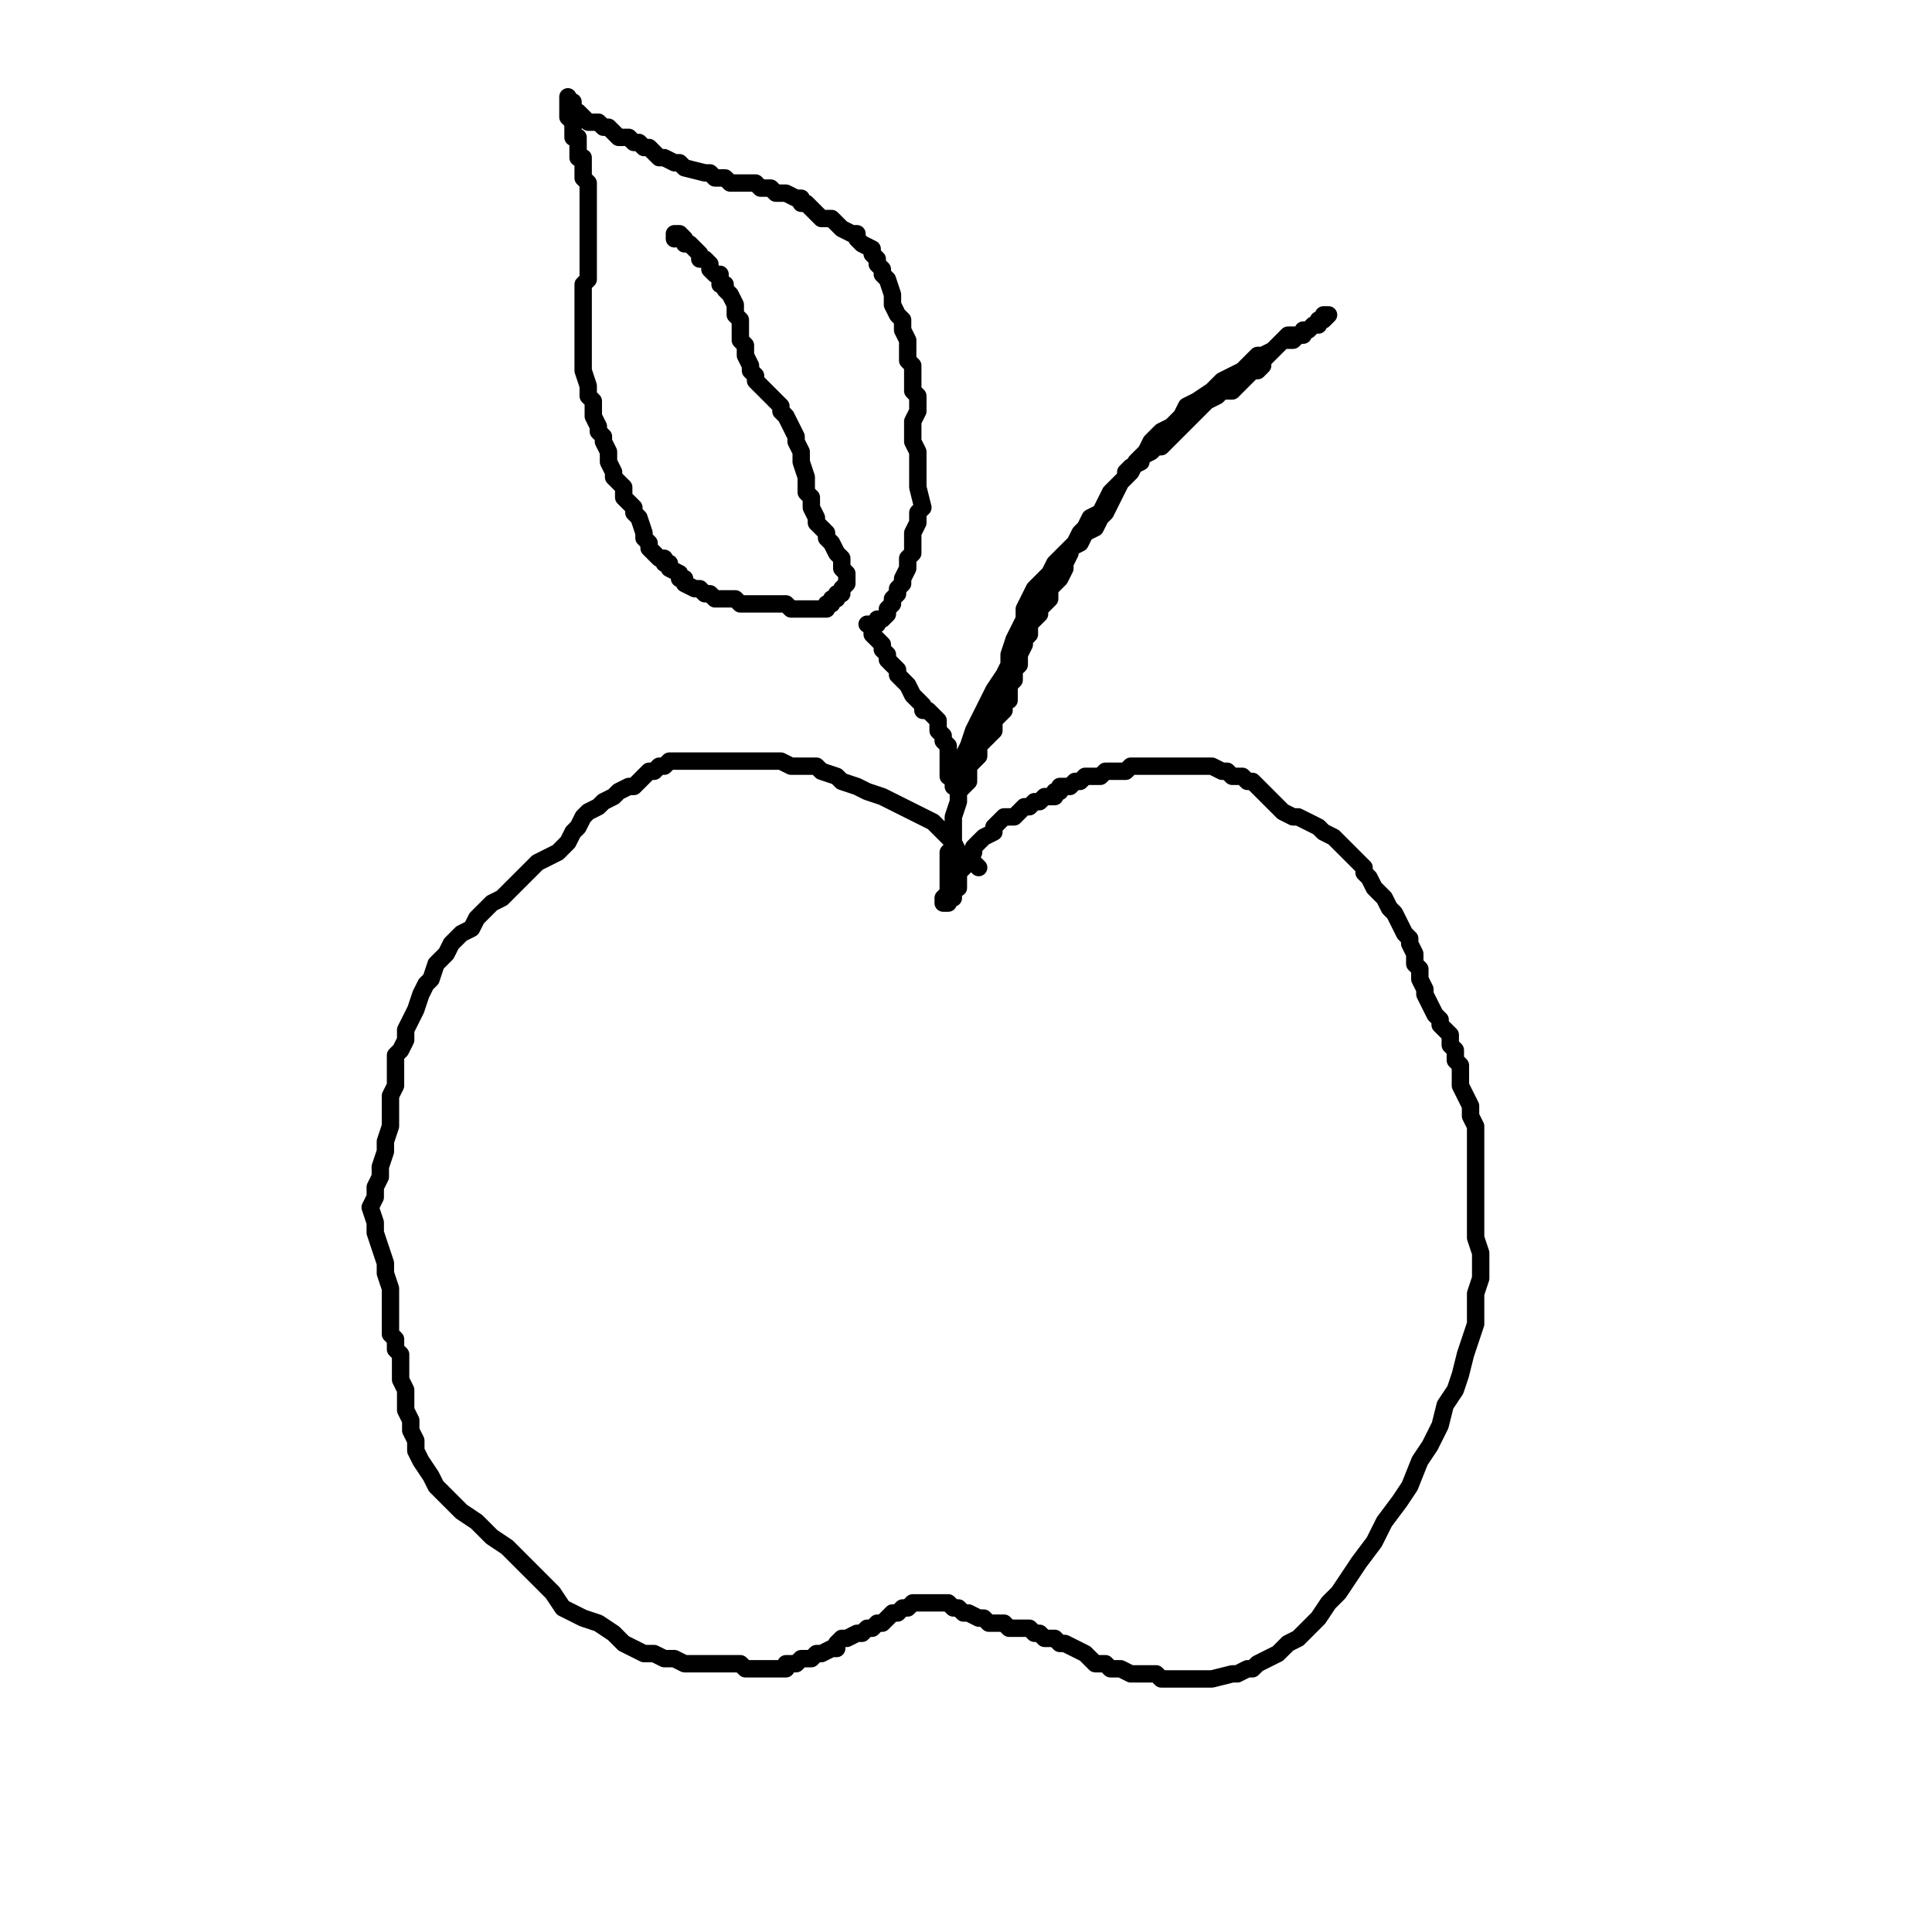 <svg version="1.1" baseProfile="full" width="100%" height="100%" viewBox="0 0 100 100" xmlns="http://www.w3.org/2000/svg"><polyline points="50.656 44.906 50.394 44.644 49.869 44.382 49.606 44.119 49.344 43.594 49.081 43.332 48.819 43.069 48.294 42.544 47.769 42.282 47.244 42.019 46.719 41.757 46.194 41.494 45.669 41.232 44.882 40.969 44.357 40.707 43.57 40.445 43.307 40.182 42.52 39.92 42.257 39.657 41.732 39.657 41.47 39.657 40.945 39.657 40.42 39.395 39.895 39.395 39.633 39.395 39.108 39.395 39.108 39.395 38.845 39.395 38.583 39.395 38.058 39.395 37.795 39.395 37.533 39.395 37.27 39.395 37.008 39.395 36.745 39.395 36.22 39.395 35.958 39.395 35.433 39.395 35.171 39.395 34.646 39.395 34.383 39.657 34.121 39.657 33.858 39.92 33.596 39.92 33.333 40.182 33.071 40.445 32.808 40.707 32.546 40.707 32.021 40.969 31.759 41.232 31.234 41.494 30.971 41.757 30.446 42.019 30.184 42.282 29.921 42.807 29.659 43.069 29.396 43.594 29.134 43.857 28.871 44.119 28.346 44.382 27.822 44.644 27.297 45.169 27.034 45.431 26.772 45.694 26.509 45.956 26.247 46.219 25.984 46.481 25.459 46.744 25.197 47.006 24.934 47.269 24.672 47.531 24.409 48.056 23.885 48.319 23.36 48.844 23.097 49.368 22.572 49.893 22.31 50.681 22.047 50.943 21.785 51.468 21.522 52.256 21.26 52.781 20.997 53.305 20.997 53.83 20.735 54.355 20.472 54.618 20.472 55.143 20.472 55.668 20.472 56.193 20.21 56.718 20.21 57.505 20.21 58.292 19.948 59.08 19.948 59.605 19.685 60.392 19.685 60.917 19.423 61.442 19.423 61.967 19.16 62.492 19.423 63.279 19.423 63.804 19.685 64.592 19.948 65.379 19.948 65.904 20.21 66.691 20.21 67.216 20.21 68.004 20.21 68.529 20.21 69.053 20.472 69.316 20.472 69.841 20.735 70.103 20.735 70.628 20.735 71.153 20.735 71.416 20.997 71.941 20.997 72.466 20.997 72.99 21.26 73.515 21.26 74.04 21.522 74.565 21.522 75.09 21.785 75.615 22.31 76.403 22.572 76.927 23.36 77.715 23.885 78.24 24.672 78.765 25.459 79.552 26.247 80.077 27.034 80.865 27.822 81.652 28.609 82.439 29.134 83.227 30.184 83.752 30.971 84.014 31.759 84.539 32.283 85.064 32.808 85.326 33.333 85.589 33.858 85.589 34.383 85.851 34.908 85.851 35.433 86.114 35.958 86.114 36.483 86.114 36.745 86.114 37.008 86.114 37.533 86.114 37.795 86.114 38.058 86.114 38.32 86.114 38.583 86.376 39.108 86.376 39.37 86.376 39.633 86.376 39.895 86.376 40.42 86.376 40.682 86.376 40.682 86.114 40.945 86.114 41.207 86.114 41.47 85.851 41.732 85.851 41.995 85.851 42.257 85.589 42.52 85.589 43.045 85.326 43.307 85.326 43.307 85.064 43.57 84.802 43.832 84.802 44.357 84.539 44.619 84.539 44.882 84.277 45.144 84.277 45.407 84.014 45.669 84.014 45.932 83.752 46.194 83.489 46.457 83.489 46.719 83.227 46.982 83.227 47.244 82.964 47.769 82.964 48.031 82.964 48.294 82.964 48.556 82.964 48.819 82.964 49.081 82.964 49.344 83.227 49.606 83.227 49.869 83.489 50.131 83.489 50.656 83.752 50.919 83.752 51.181 84.014 51.706 84.014 51.969 84.014 52.231 84.277 52.493 84.277 52.756 84.277 53.281 84.277 53.543 84.539 53.806 84.539 54.068 84.802 54.593 84.802 54.856 85.064 55.118 85.064 55.643 85.326 56.168 85.589 56.43 85.851 56.693 86.114 57.218 86.114 57.48 86.376 57.743 86.376 58.005 86.376 58.53 86.639 59.055 86.639 59.318 86.639 59.843 86.639 60.105 86.901 60.63 86.901 60.892 86.901 61.155 86.901 61.417 86.901 61.942 86.901 62.205 86.901 62.467 86.901 62.73 86.901 63.78 86.639 64.042 86.639 64.567 86.376 64.829 86.376 65.092 86.114 65.617 85.851 66.142 85.589 66.667 85.064 67.192 84.802 67.717 84.277 68.241 83.752 68.766 82.964 69.291 82.439 69.816 81.652 70.341 80.865 71.129 79.815 71.654 78.765 72.441 77.715 72.966 76.927 73.491 75.615 74.016 74.828 74.541 73.778 74.803 72.728 75.328 71.941 75.591 71.153 75.853 70.103 76.115 69.316 76.378 68.529 76.378 67.741 76.378 66.954 76.64 66.166 76.64 65.379 76.64 64.854 76.378 64.067 76.378 63.542 76.378 63.017 76.378 62.754 76.378 62.229 76.378 61.704 76.378 61.179 76.378 60.655 76.378 60.392 76.378 59.867 76.378 59.342 76.378 58.817 76.378 58.292 76.115 57.767 76.115 57.242 75.853 56.718 75.591 56.193 75.591 55.668 75.591 55.143 75.328 54.88 75.328 54.355 75.066 54.093 75.066 53.568 74.541 53.043 74.541 52.781 74.278 52.518 74.016 51.993 73.753 51.468 73.753 51.206 73.491 50.681 73.491 50.156 73.228 49.893 73.228 49.368 72.966 48.844 72.966 48.581 72.703 48.319 72.441 47.794 72.178 47.269 71.916 47.006 71.654 46.481 71.391 46.219 71.129 45.956 70.866 45.431 70.604 45.169 70.604 44.906 70.341 44.644 70.079 44.382 69.816 44.119 69.554 43.857 69.554 43.857 69.291 43.594 69.029 43.332 68.504 43.069 68.241 42.807 67.717 42.544 67.192 42.282 66.929 42.282 66.404 42.019 66.142 41.757 65.879 41.494 65.617 41.232 65.354 40.969 65.092 40.707 64.829 40.445 64.567 40.445 64.304 40.182 63.78 40.182 63.517 39.92 63.255 39.92 62.73 39.657 62.467 39.657 62.205 39.657 61.68 39.657 61.155 39.657 60.892 39.657 60.63 39.657 60.367 39.657 60.105 39.657 59.843 39.657 59.58 39.657 59.318 39.657 58.793 39.657 58.53 39.657 58.268 39.92 58.005 39.92 57.743 39.92 57.48 39.92 57.218 39.92 56.955 40.182 56.693 40.182 56.168 40.182 55.906 40.445 55.643 40.445 55.381 40.707 55.118 40.707 54.856 40.707 54.856 40.969 54.593 40.969 54.593 41.232 54.331 41.232 54.068 41.232 53.806 41.494 53.543 41.494 53.281 41.757 53.281 41.757 53.018 41.757 52.756 42.019 52.493 42.282 51.969 42.282 51.706 42.544 51.444 42.807 51.444 43.069 50.919 43.332 50.656 43.594 50.394 43.857 50.394 44.119 50.131 44.382 50.131 44.644 49.869 44.906 49.869 44.906 49.606 45.169 49.606 45.431 49.606 45.694 49.606 45.956 49.344 45.956 49.344 46.219 49.344 46.219 49.344 46.481 49.081 46.481 49.081 46.481 49.081 46.481 49.081 46.744 48.819 46.744 48.819 46.744 48.819 46.744 48.819 46.481 48.819 46.481 48.819 46.481 49.081 46.219 49.081 46.219 49.081 45.956 49.081 45.694 49.081 45.431 49.081 45.169 49.081 44.906 49.081 44.382 49.081 44.119 49.344 43.857 49.344 43.594 49.344 43.069 49.344 42.544 49.344 42.282 49.606 41.494 49.606 40.969 49.606 40.445 49.869 39.92 49.869 39.132 50.131 38.607 50.394 37.82 50.656 37.295 50.919 36.77 51.181 36.245 51.444 35.72 51.969 34.933 52.231 34.408 52.231 33.883 52.493 33.095 52.756 32.571 53.018 32.046 53.018 31.521 53.281 30.996 53.543 30.471 53.806 30.208 54.331 29.683 54.593 29.158 55.118 28.634 55.381 28.371 55.906 28.109 56.168 27.584 56.693 27.321 56.955 26.796 57.218 26.534 57.48 26.009 57.743 25.484 58.005 24.959 58.53 24.434 58.793 23.909 59.318 23.384 59.58 22.859 60.105 22.334 60.63 22.072 61.155 21.547 61.417 21.022 61.942 20.76 62.73 20.235 63.255 19.71 63.78 19.447 64.304 19.185 64.567 18.922 64.829 18.66 65.092 18.397 65.354 18.397 65.879 18.135 66.142 17.872 66.404 17.61 66.929 17.61 67.192 17.347 67.454 17.347 67.454 17.085 67.717 17.085 67.979 16.823 67.979 16.823 68.241 16.823 68.241 16.56 68.504 16.56 68.504 16.56 68.504 16.56 68.766 16.298 68.766 16.298 68.766 16.298 68.504 16.298 68.504 16.298 68.504 16.298 68.504 16.56 68.241 16.56 68.241 16.823 67.979 16.823 67.717 17.085 67.454 17.085 67.454 17.347 67.192 17.347 66.929 17.347 66.667 17.347 66.404 17.61 66.404 17.61 66.142 17.872 65.879 18.135 65.879 18.135 65.617 18.397 65.354 18.66 65.354 18.922 65.092 19.185 64.829 19.185 64.567 19.447 64.304 19.71 64.042 19.972 63.78 20.235 63.255 20.235 62.992 20.497 62.467 20.76 61.68 21.547 61.417 21.809 61.155 22.072 60.892 22.334 60.63 22.597 60.367 22.859 60.105 23.122 59.843 23.122 59.58 23.384 59.055 23.647 59.055 23.909 58.53 24.172 58.268 24.434 58.268 24.697 58.005 24.959 57.743 25.221 57.48 25.484 57.218 26.009 56.955 26.534 56.43 26.796 56.168 27.321 55.906 27.584 55.643 28.109 55.381 28.371 55.381 28.634 55.118 29.158 55.118 29.421 54.856 29.946 54.593 30.208 54.331 30.471 54.331 30.996 54.068 31.258 53.806 31.521 53.806 31.783 53.281 32.308 53.281 32.833 53.018 33.095 53.018 33.358 52.756 33.883 52.756 34.145 52.756 34.408 52.493 34.67 52.493 34.933 52.493 35.195 52.231 35.458 52.231 35.72 52.231 35.983 52.231 36.245 51.969 36.245 51.969 36.508 51.969 36.77 51.706 37.032 51.444 37.295 51.444 37.82 51.181 38.082 50.919 38.345 50.656 38.607 50.656 38.87 50.656 39.132 50.394 39.395 50.394 39.395 50.131 39.657 50.131 39.92 50.131 39.92 50.131 40.182 50.131 40.445 49.869 40.707 49.869 40.707 49.869 40.707 49.606 40.969 49.606 40.969 49.606 40.969 49.606 40.969 49.606 40.969 49.606 40.969 49.606 40.707 49.344 40.707 49.344 40.707 49.344 40.445 49.344 40.445 49.344 40.445 49.344 40.182 49.344 40.182 49.081 40.182 49.081 40.182 49.081 39.92 49.081 39.92 49.081 39.92 49.081 39.657 49.081 39.657 49.081 39.395 49.081 39.132 49.081 38.87 49.081 38.87 49.081 38.607 48.819 38.345 48.819 38.082 48.556 37.82 48.556 37.295 48.294 37.032 48.031 36.77 47.769 36.77 47.769 36.508 47.507 36.245 47.244 35.983 46.982 35.458 46.719 35.195 46.457 34.933 46.457 34.67 46.194 34.408 45.932 34.145 45.932 33.883 45.669 33.62 45.669 33.358 45.407 33.095 45.407 33.095 45.144 32.833 45.144 32.571 45.144 32.571 45.144 32.308 44.882 32.308 45.144 32.308 45.144 32.308 45.144 32.308 45.407 32.308 45.407 32.308 45.407 32.308 45.407 32.046 45.669 32.046 45.669 32.046 45.932 31.783 45.932 31.783 45.932 31.521 46.194 31.258 46.194 31.258 46.194 30.996 46.194 30.996 46.457 30.733 46.457 30.471 46.719 30.208 46.719 29.946 46.982 29.421 46.982 28.896 47.244 28.634 47.244 28.371 47.244 27.846 47.244 27.584 47.507 27.059 47.507 26.534 47.769 26.271 47.507 25.221 47.507 24.959 47.507 24.434 47.507 23.909 47.507 23.384 47.244 22.859 47.244 22.597 47.244 22.072 47.244 21.809 47.507 21.284 47.507 20.76 47.507 20.497 47.244 20.235 47.244 19.71 47.244 19.447 47.244 18.922 46.982 18.66 46.982 17.61 46.719 17.085 46.719 16.56 46.457 16.298 46.194 15.773 46.194 15.248 45.932 14.46 45.669 14.198 45.669 13.935 45.407 13.673 45.407 13.41 45.144 13.148 45.144 12.885 44.619 12.623 44.357 12.361 44.357 12.098 44.094 12.098 43.57 11.836 43.045 11.311 42.52 11.311 42.257 11.048 41.995 10.786 41.732 10.523 41.47 10.523 41.47 10.261 41.207 10.261 40.682 9.998 40.42 9.998 40.157 9.998 39.895 9.736 39.37 9.736 39.108 9.473 38.845 9.473 38.583 9.473 38.32 9.473 37.795 9.473 37.533 9.211 37.27 9.211 37.008 9.211 36.745 8.948 36.483 8.948 35.433 8.686 35.171 8.424 34.908 8.424 34.383 8.161 34.121 8.161 33.858 7.899 33.596 7.636 33.333 7.636 33.071 7.374 32.808 7.374 32.546 7.111 32.021 7.111 31.759 6.849 31.496 6.586 31.234 6.586 30.971 6.324 30.709 6.324 30.446 6.324 30.184 6.061 30.184 6.061 29.921 5.799 29.921 5.799 29.659 5.799 29.659 5.536 29.659 5.274 29.396 5.274 29.396 5.011 29.396 5.011 29.396 5.011 29.396 5.011 29.396 5.011 29.396 5.274 29.396 5.274 29.396 5.536 29.396 5.799 29.396 6.061 29.396 6.061 29.659 6.324 29.659 6.324 29.659 6.324 29.659 6.586 29.659 6.586 29.659 6.849 29.659 6.849 29.659 7.111 29.659 7.111 29.659 7.111 29.921 7.111 29.921 7.374 29.921 7.374 29.921 7.636 29.921 7.636 29.921 7.899 29.921 8.161 30.184 8.161 30.184 8.424 30.184 8.686 30.184 8.948 30.184 9.211 30.446 9.473 30.446 9.998 30.446 10.523 30.446 11.048 30.446 11.311 30.446 11.836 30.446 12.098 30.446 12.623 30.446 12.885 30.446 13.148 30.446 13.935 30.446 14.198 30.446 14.46 30.184 14.723 30.184 15.248 30.184 15.51 30.184 16.035 30.184 16.298 30.184 16.56 30.184 17.085 30.184 17.347 30.184 18.135 30.184 18.397 30.184 18.922 30.184 19.185 30.446 19.972 30.446 20.235 30.446 20.497 30.709 20.76 30.709 21.022 30.709 21.547 30.971 22.072 30.971 22.334 31.234 22.597 31.234 22.859 31.496 23.384 31.496 23.647 31.496 23.909 31.759 24.434 31.759 24.697 32.283 25.221 32.283 25.746 32.546 26.009 32.808 26.271 32.808 26.534 33.071 26.796 33.333 27.584 33.333 27.846 33.333 27.846 33.596 28.109 33.596 28.371 33.858 28.634 34.121 28.896 34.383 28.896 34.383 29.158 34.646 29.158 34.646 29.421 35.171 29.683 35.171 29.946 35.433 29.946 35.433 30.208 35.958 30.471 35.958 30.471 36.22 30.471 36.483 30.733 36.483 30.733 36.745 30.733 37.008 30.996 37.008 30.996 37.27 30.996 37.795 30.996 37.795 30.996 38.058 30.996 38.32 31.258 38.32 31.258 38.583 31.258 38.845 31.258 39.108 31.258 39.37 31.258 39.633 31.258 39.895 31.258 40.42 31.258 40.42 31.258 40.682 31.258 40.945 31.521 40.945 31.521 41.47 31.521 41.47 31.521 41.732 31.521 41.732 31.521 41.995 31.521 42.257 31.521 42.257 31.521 42.52 31.521 42.52 31.521 42.52 31.521 42.782 31.521 42.782 31.521 42.782 31.258 43.045 31.258 43.045 31.258 43.045 30.996 43.307 30.996 43.307 30.733 43.57 30.733 43.57 30.733 43.57 30.471 43.57 30.471 43.57 30.471 43.832 30.208 43.832 30.208 43.832 30.208 43.832 29.946 43.832 29.683 43.57 29.421 43.57 29.421 43.57 29.158 43.57 28.896 43.57 28.896 43.307 28.634 43.045 28.109 42.782 27.846 42.782 27.584 42.52 27.321 42.257 27.059 42.257 26.796 41.995 26.271 41.995 25.746 41.732 25.484 41.732 25.221 41.732 24.697 41.47 23.909 41.47 23.647 41.47 23.384 41.207 22.859 41.207 22.597 40.945 22.072 40.682 21.547 40.42 21.284 40.42 21.022 40.157 20.76 39.895 20.497 39.633 20.235 39.37 19.972 39.108 19.71 39.108 19.447 38.845 19.185 38.845 18.922 38.583 18.397 38.583 18.135 38.583 17.872 38.32 17.61 38.32 17.085 38.32 16.56 38.058 16.298 38.058 16.298 38.058 15.773 38.058 15.773 37.795 15.248 37.533 14.985 37.533 14.723 37.27 14.723 37.27 14.46 37.27 14.198 37.008 14.198 36.745 13.935 36.745 13.673 36.483 13.41 36.22 13.41 36.22 13.148 35.958 12.885 35.696 12.623 35.696 12.623 35.433 12.623 35.433 12.361 35.171 12.098 34.908 12.098 34.908 12.098 34.908 12.361 34.908 12.361" stroke="#000000" fill="none" stroke-width=".9" stroke-linecap="round" stroke-linejoin="round"/></svg>
